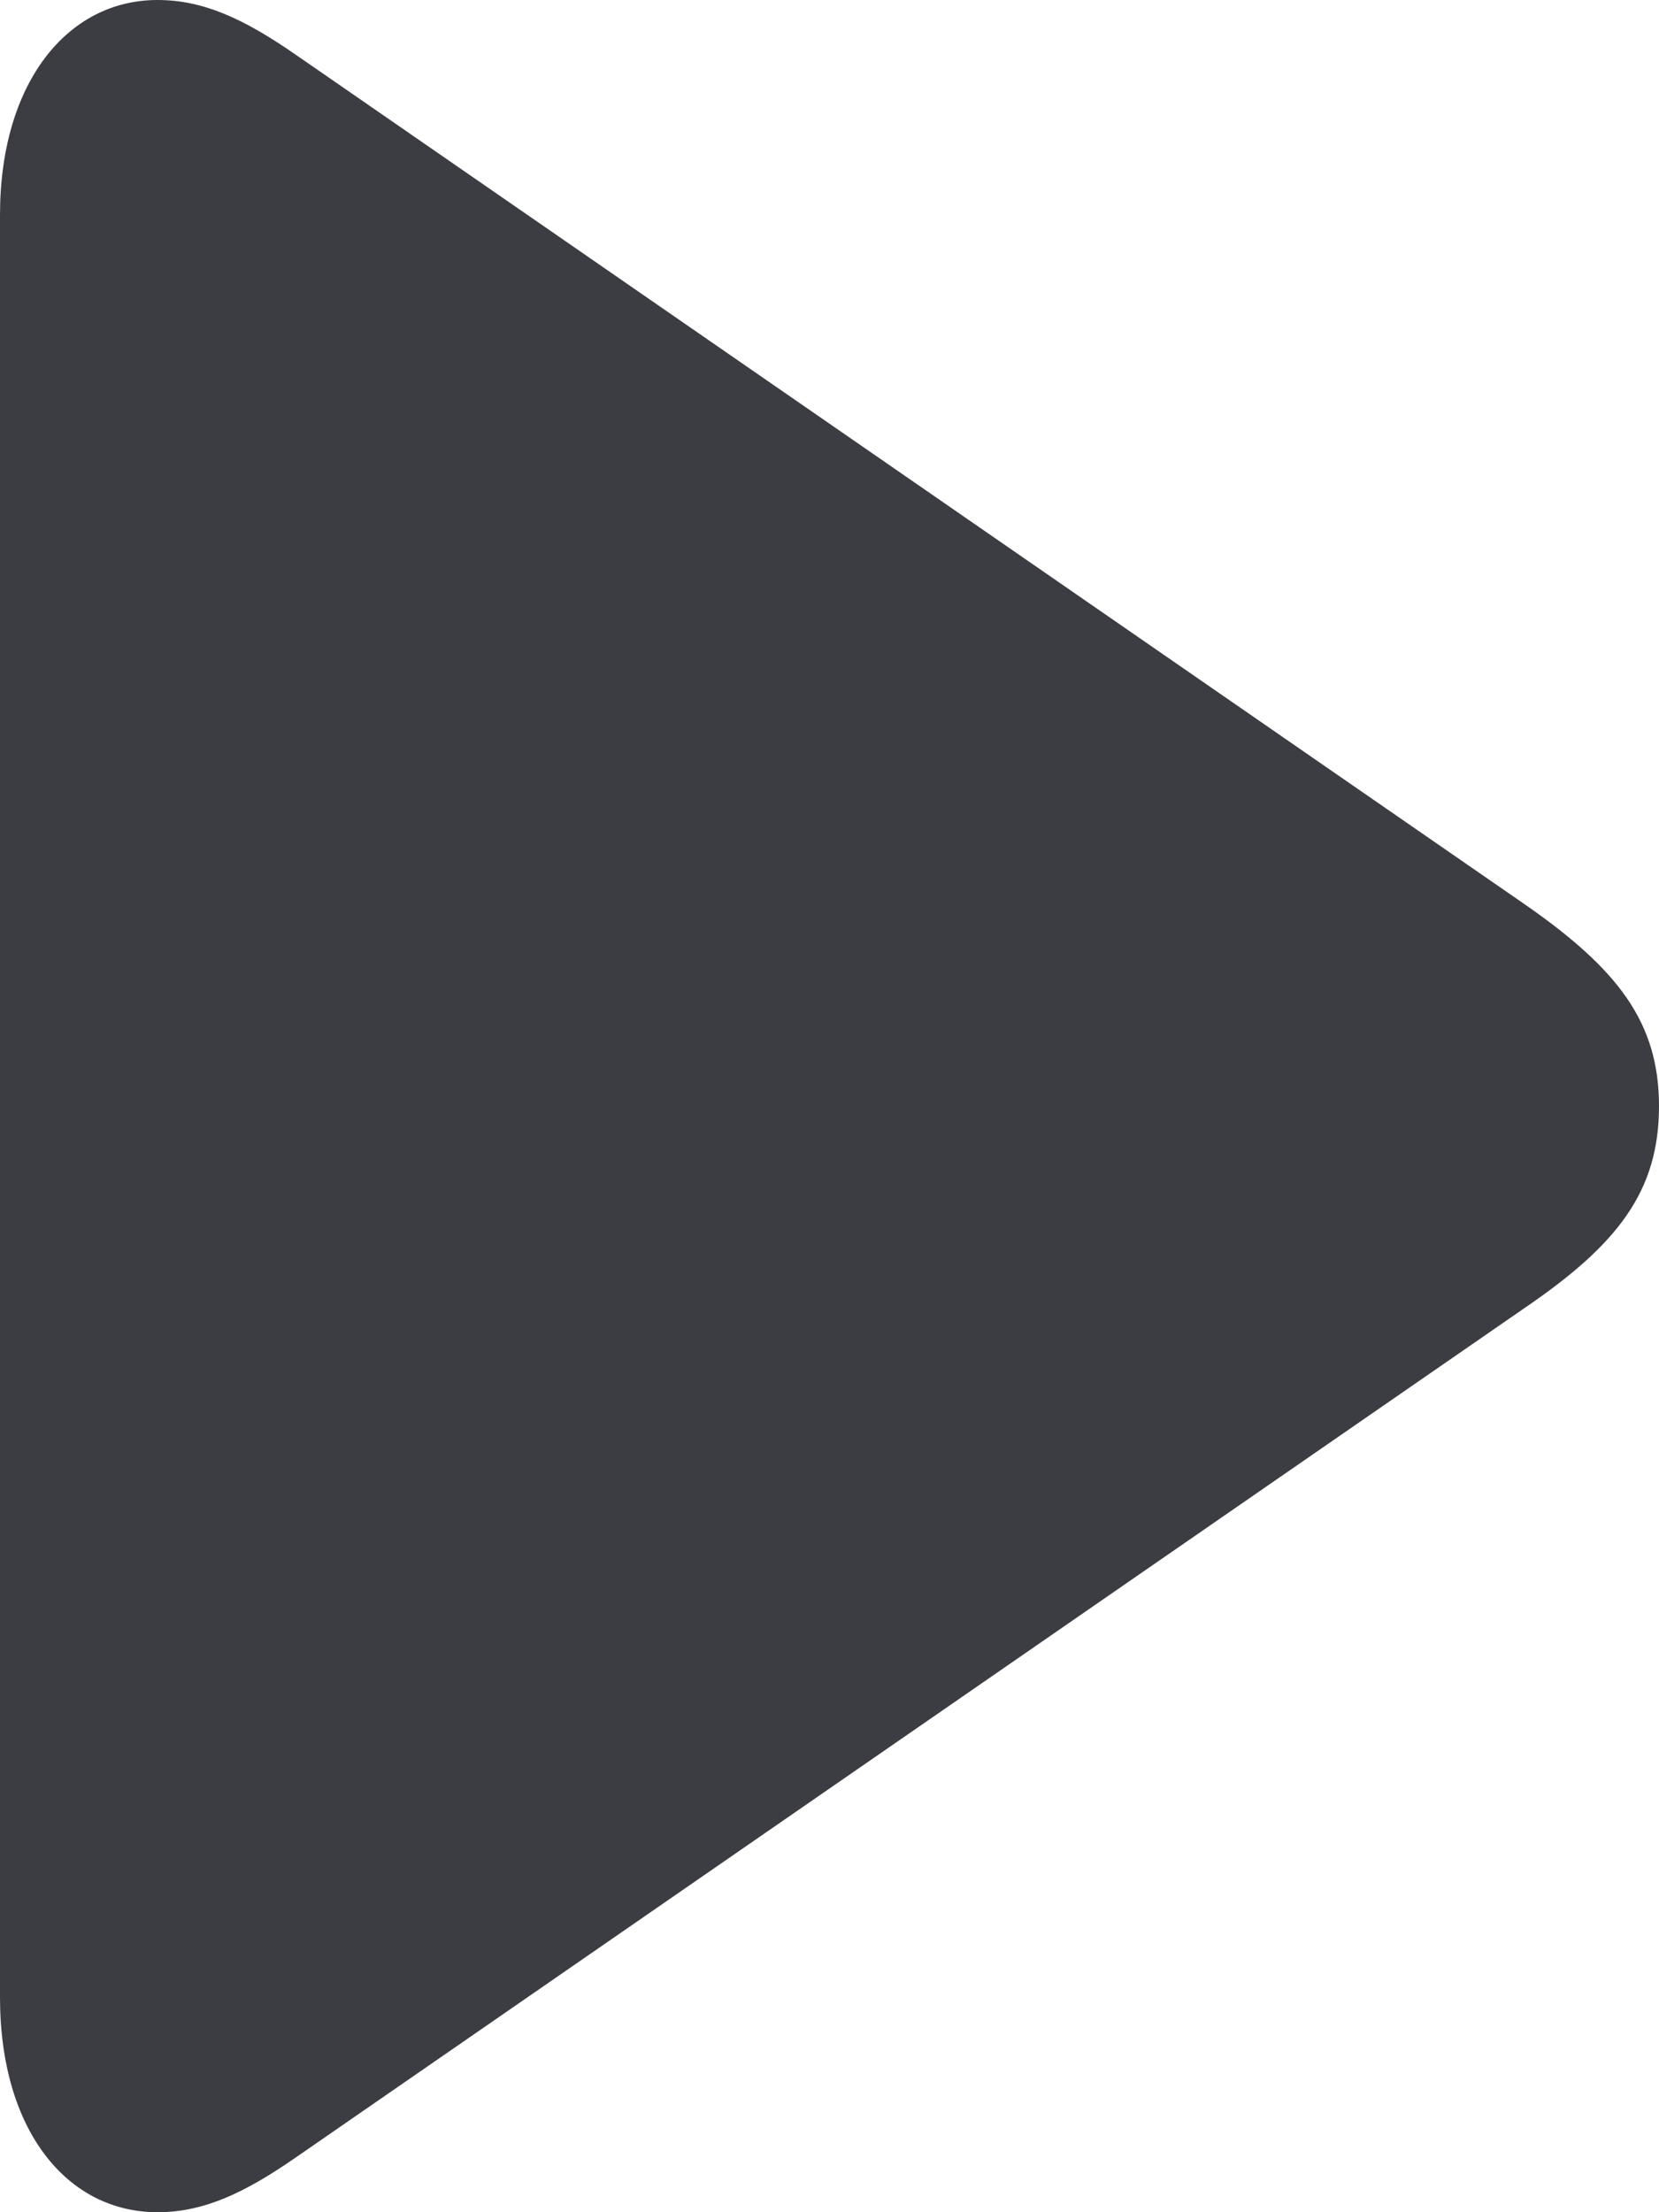 <svg width="15" height="20" viewBox="0 0 15 20" fill="none" xmlns="http://www.w3.org/2000/svg">
<path d="M1.424 20C1.836 20 2.202 19.832 2.67 19.508L13.791 11.821C14.625 11.251 15 10.771 15 10C15 9.24 14.625 8.76 13.791 8.179L2.67 0.492C2.202 0.168 1.836 0 1.424 0C0.609 0 0 0.749 0 1.944V18.056C0 19.263 0.609 20 1.424 20Z" fill="#3C3C43"/>
</svg>
